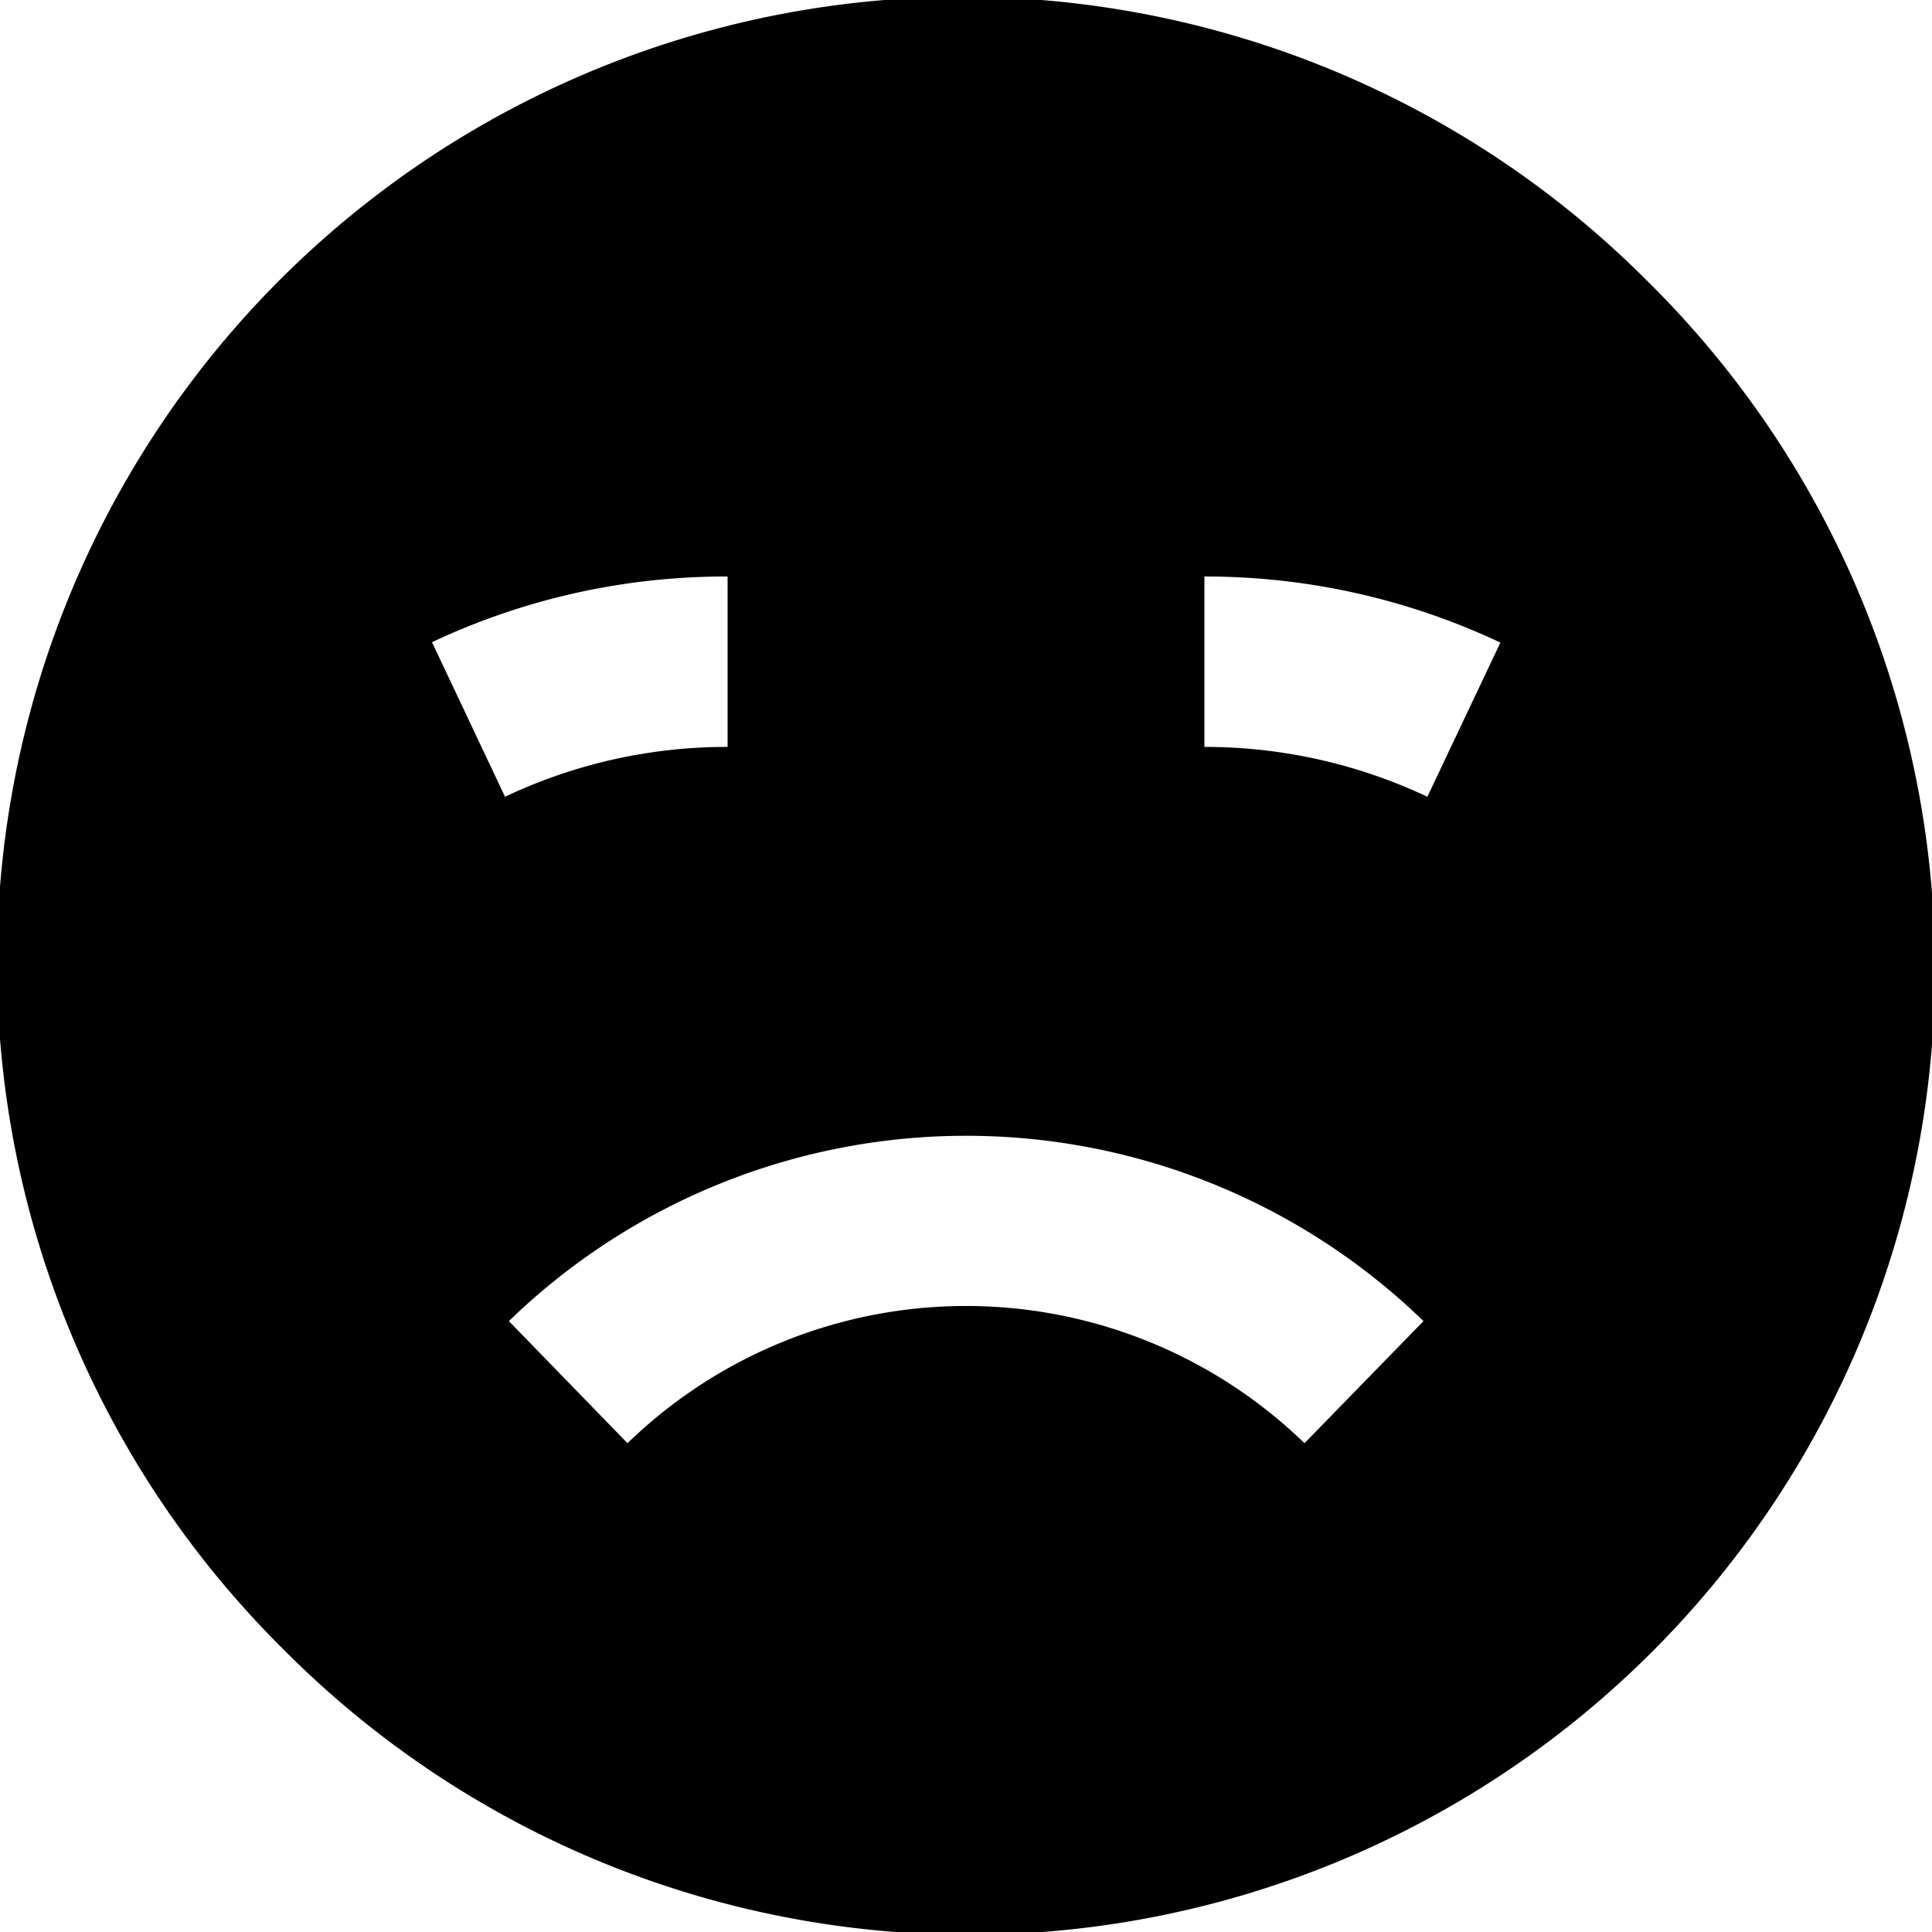 <svg viewBox="0 0 50 50" xmlns="http://www.w3.org/2000/svg"><g fill="none"><path d="m18.83 19.33v-4.41a17.82 17.82 0 0 0 -7.65 1.71l1.89 4a13.4 13.4 0 0 1 5.76-1.3z"/><path d="m33.76 37.35 3.08-3.16a17 17 0 0 0 -23.67 0l3.07 3.16a12.58 12.58 0 0 1 17.52 0z"/><path d="m31.17 19.33a13.48 13.48 0 0 1 5.77 1.29l1.89-4a17.89 17.89 0 0 0 -7.66-1.71z"/></g><path d="m42.68 7.32a25 25 0 1 0 -35.36 35.35 25 25 0 1 0 35.36-35.35zm-23.85 7.6v4.41a13.4 13.4 0 0 0 -5.76 1.29l-1.89-4a17.82 17.82 0 0 1 7.65-1.7zm-5.66 19.27a17 17 0 0 1 23.67 0l-3.08 3.16a12.58 12.58 0 0 0 -17.52 0zm23.77-13.57a13.48 13.48 0 0 0 -5.77-1.29v-4.41a17.89 17.89 0 0 1 7.66 1.71z"/></svg>